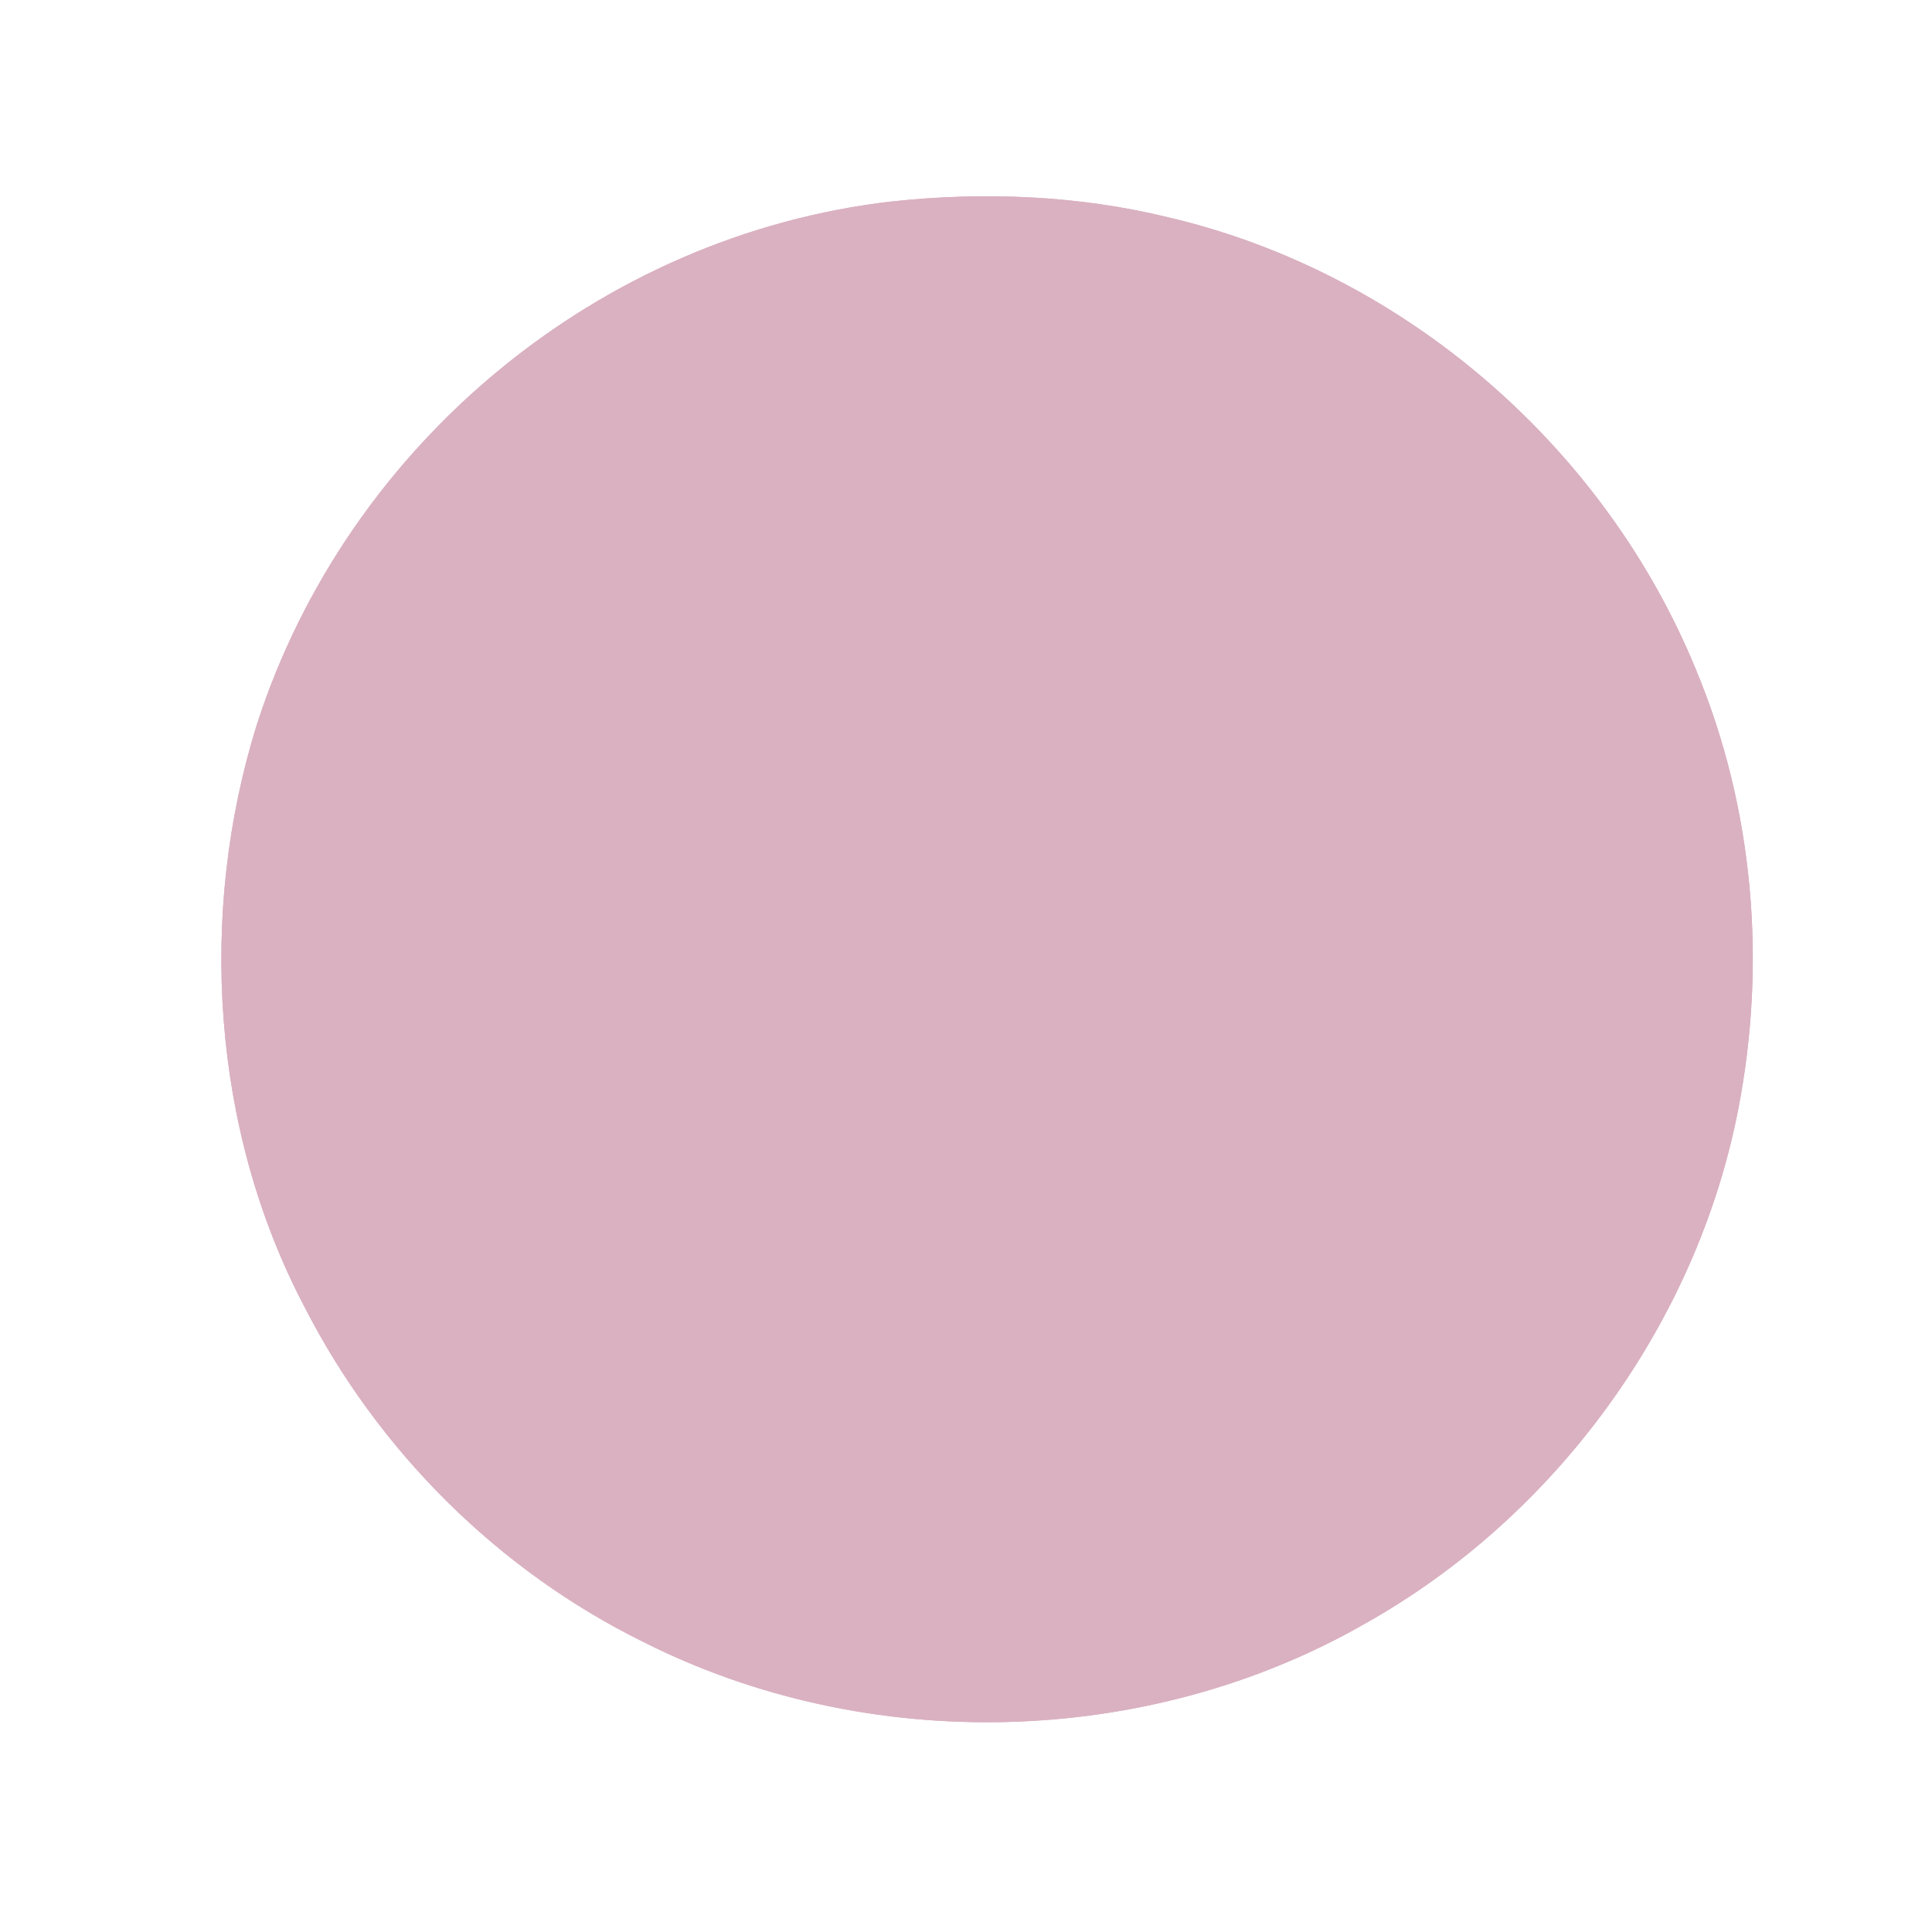 <?xml version="1.0" encoding="UTF-8" standalone="no"?>
<!DOCTYPE svg PUBLIC "-//W3C//DTD SVG 1.1//EN" "http://www.w3.org/Graphics/SVG/1.1/DTD/svg11.dtd">
<svg xmlns="http://www.w3.org/2000/svg" version="1.1" viewBox="0 0 120 120" width="120.0pt" height="120.0pt" xmlns:xlink="http://www.w3.org/1999/xlink">
<rect x="0" y="0" width="120" height="120" fill="#808080" stroke="none"/>
<defs>
<path d="M 0.00 0.00 L 120.00 0.00 L 120.00 120.00 L 0.00 120.00 L 0.00 0.00 Z M 55.41 12.51 C 37.24 14.59 21.59 27.58 15.97 44.95 C 12.28 56.70 13.14 70.17 18.89 81.13 C 23.47 90.11 30.94 97.55 39.99 102.00 C 53.90 109.01 71.30 108.60 84.83 100.82 C 96.62 94.20 105.37 82.22 107.96 68.93 C 109.74 59.81 108.93 50.22 105.35 41.62 C 99.67 27.73 87.18 16.91 72.53 13.49 C 66.96 12.13 61.10 11.90 55.41 12.51 Z" id="p0" />
<path d="M 55.41 12.51 C 61.10 11.90 66.96 12.13 72.53 13.49 C 87.18 16.91 99.67 27.73 105.35 41.62 C 108.93 50.22 109.74 59.81 107.96 68.93 C 105.37 82.22 96.62 94.20 84.83 100.82 C 71.30 108.60 53.90 109.01 39.99 102.00 C 30.94 97.55 23.47 90.11 18.89 81.13 C 13.14 70.17 12.28 56.70 15.97 44.95 C 21.59 27.58 37.24 14.59 55.41 12.51 Z" id="p1" />
</defs>
<g stroke-width="10pt">
<use stroke="#ffffff" xlink:href="#p0" />
<use stroke="#dab1c1" xlink:href="#p1" />
</g>
<g>
<use fill="#ffffff" xlink:href="#p0" />
<use fill="#dab1c1" xlink:href="#p1" />
</g>
</svg>